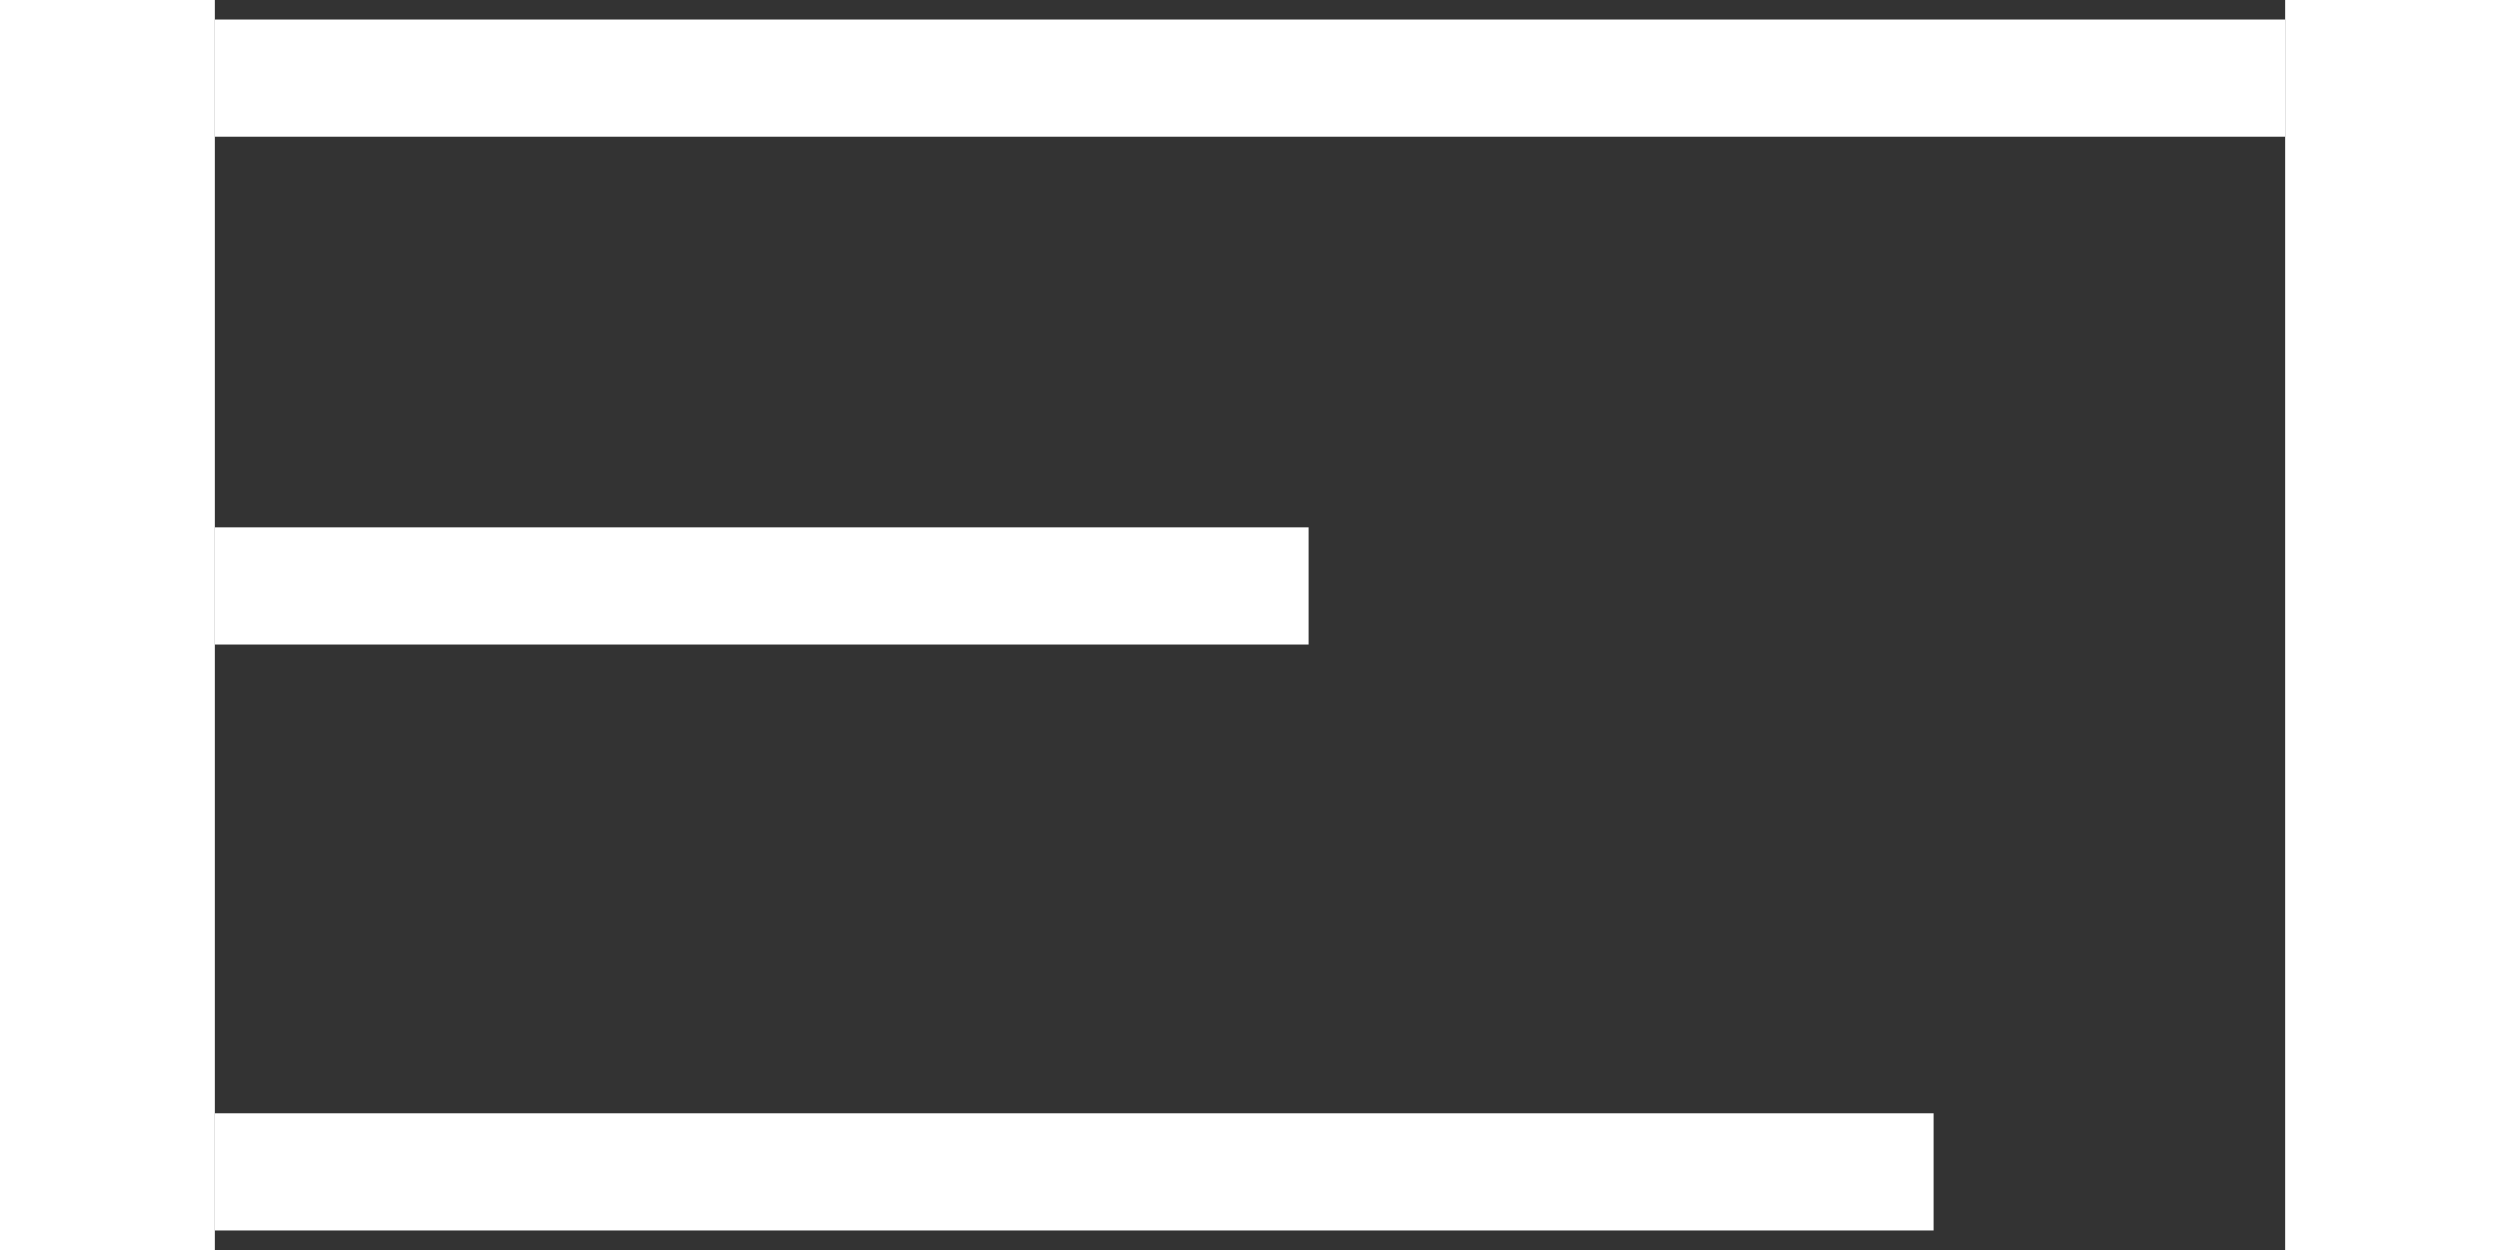<svg width="30" height="15" viewBox="0 0 53 32" fill="none" xmlns="http://www.w3.org/2000/svg">
<rect x="0" y="0" width="53" height="32" fill="#333333" stroke="none"/>
<path d="M0 2H53" stroke="white" stroke-width="3"/>
<path d="M0 15H28" stroke="white" stroke-width="3"/>
<path d="M0 30H44" stroke="white" stroke-width="3"/>
</svg>
